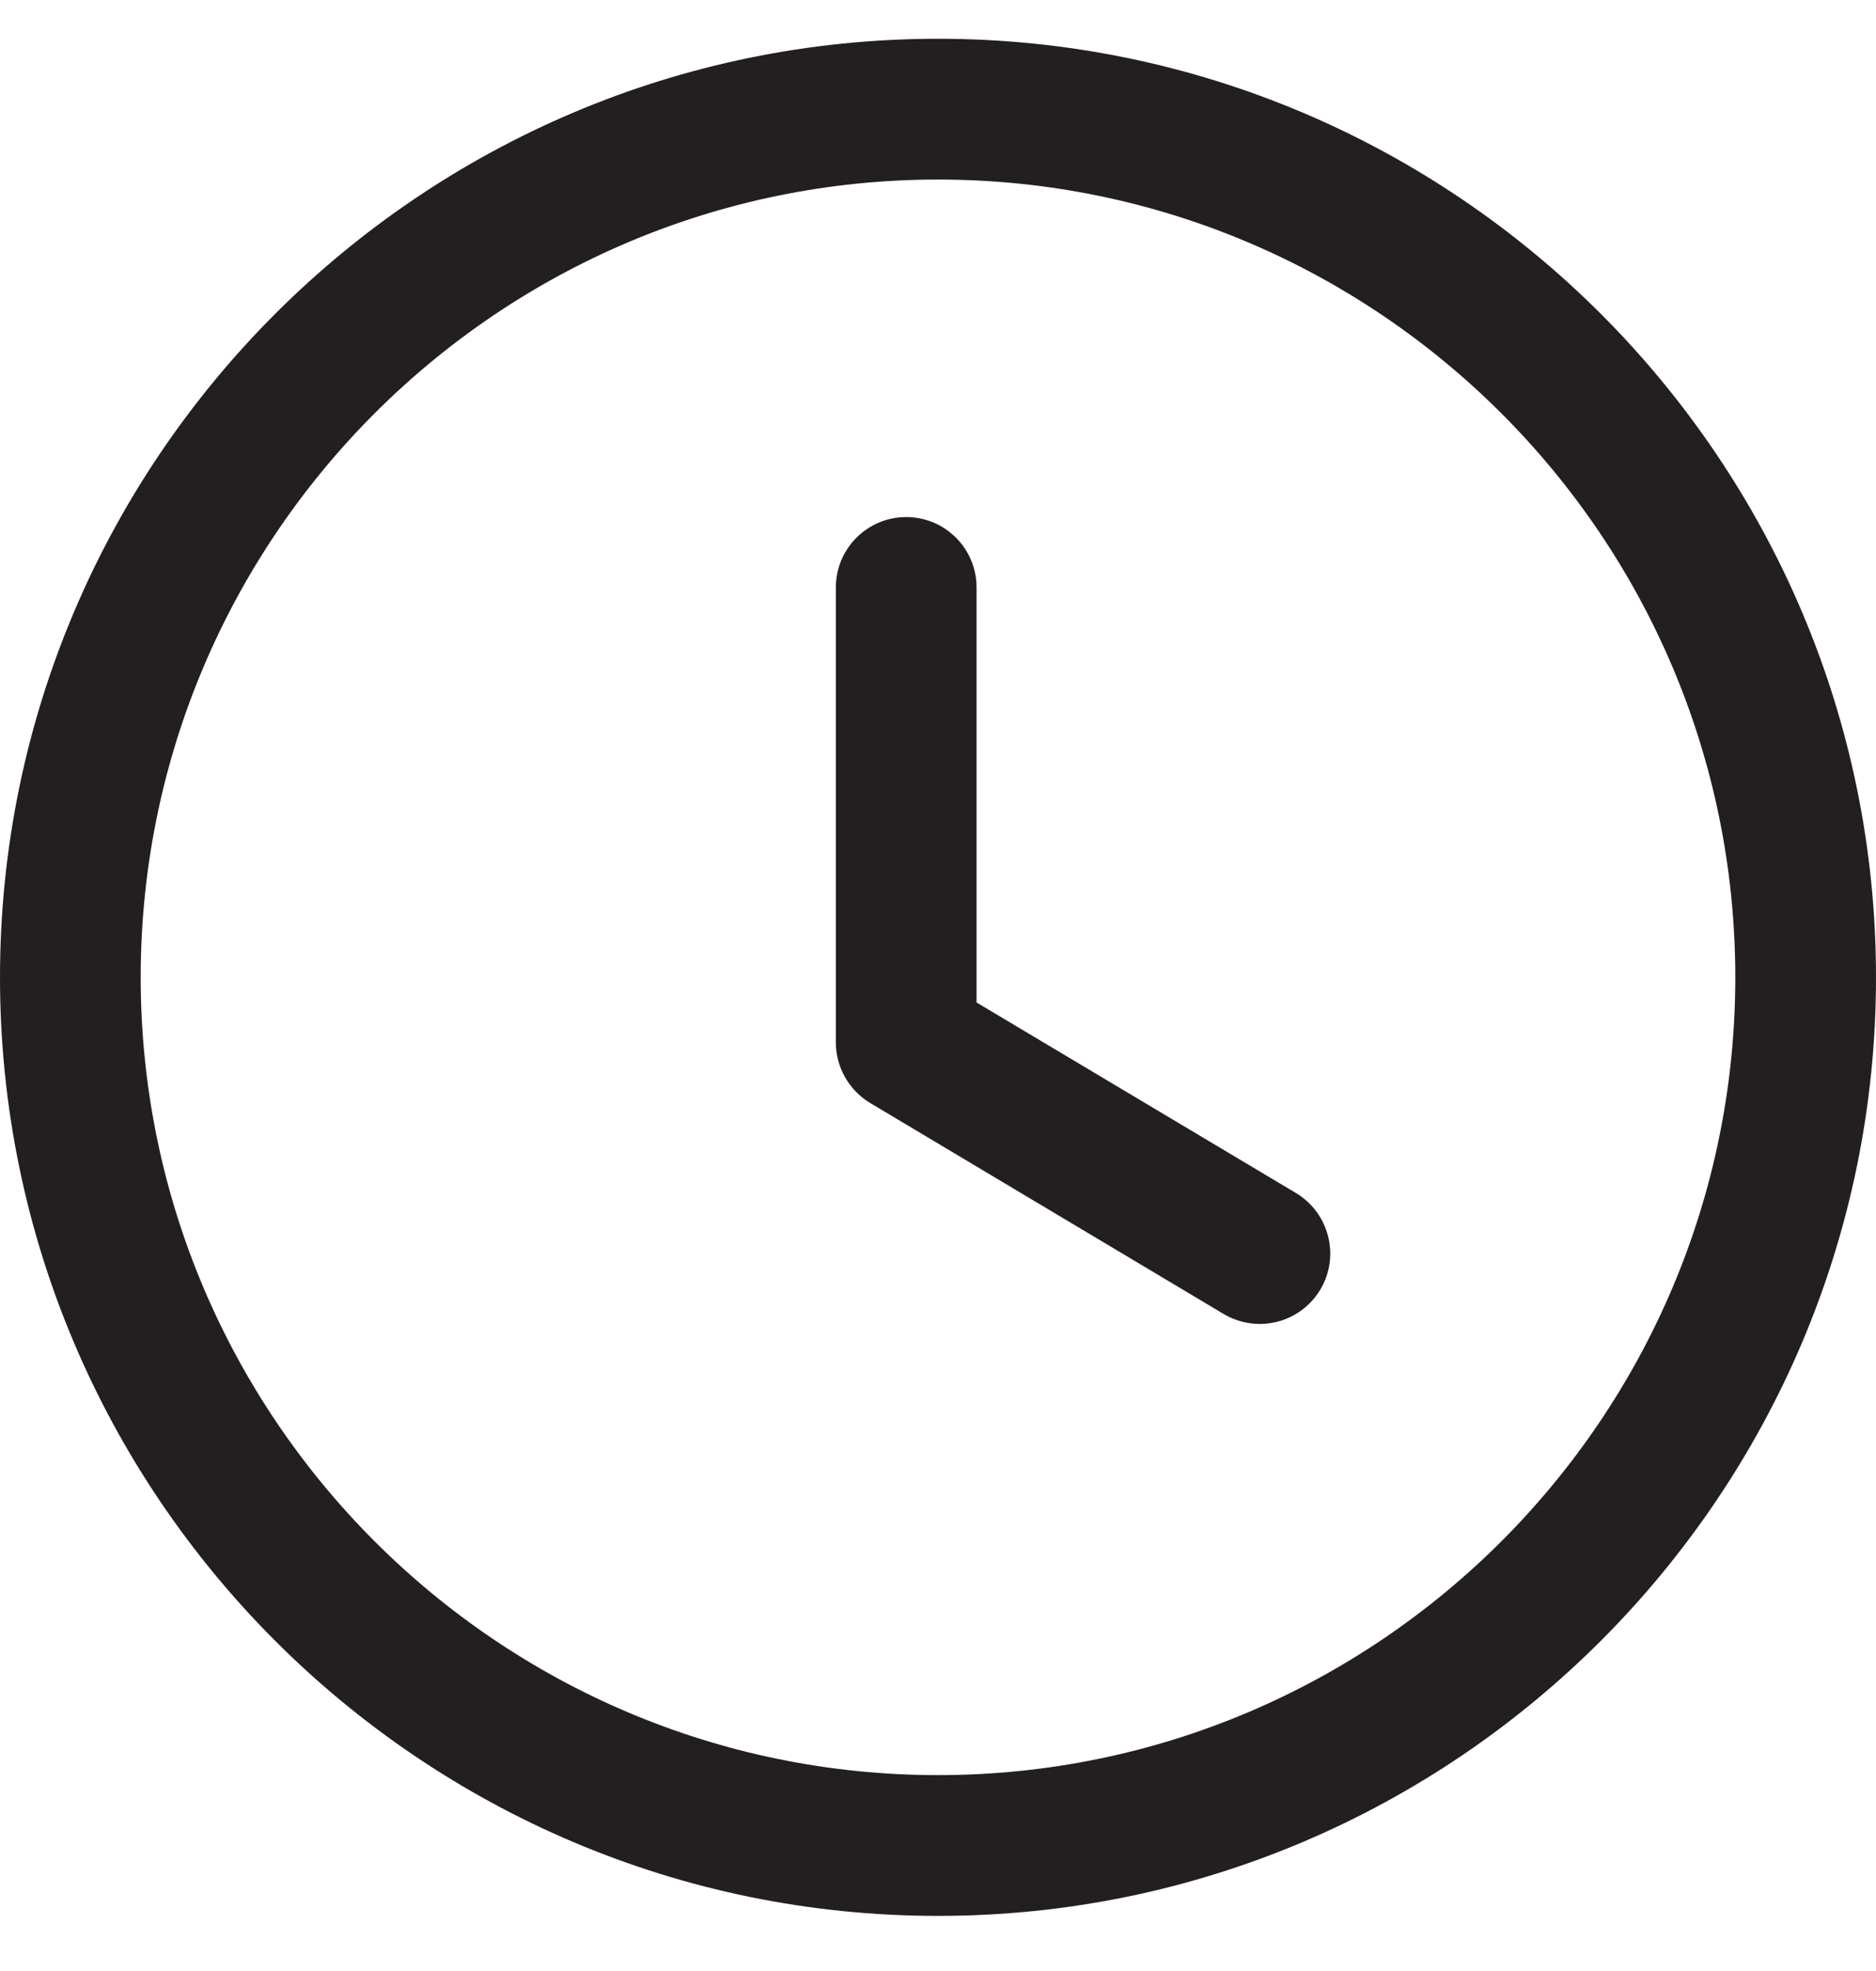 <svg width="20" height="21" viewBox="0 0 20 21" fill="none" xmlns="http://www.w3.org/2000/svg">
<path fill-rule="evenodd" clip-rule="evenodd" d="M10 1.913C5.313 1.913 1.5 5.726 1.5 10.413C1.5 15.1 5.313 18.913 10 18.913C14.687 18.913 18.5 15.1 18.5 10.413C18.5 5.726 14.687 1.913 10 1.913ZM10 20.413C4.486 20.413 0 15.927 0 10.413C0 4.899 4.486 0.413 10 0.413C15.514 0.413 20 4.899 20 10.413C20 15.927 15.514 20.413 10 20.413Z" fill="#231F20"/>
<path fill-rule="evenodd" clip-rule="evenodd" d="M13.431 14.106C13.3 14.106 13.168 14.072 13.047 14.001L9.277 11.752C9.051 11.616 8.911 11.371 8.911 11.107V6.259C8.911 5.845 9.247 5.509 9.661 5.509C10.076 5.509 10.411 5.845 10.411 6.259V10.681L13.816 12.711C14.171 12.924 14.288 13.384 14.076 13.74C13.935 13.975 13.686 14.106 13.431 14.106Z" fill="#231F20"/>
</svg>
